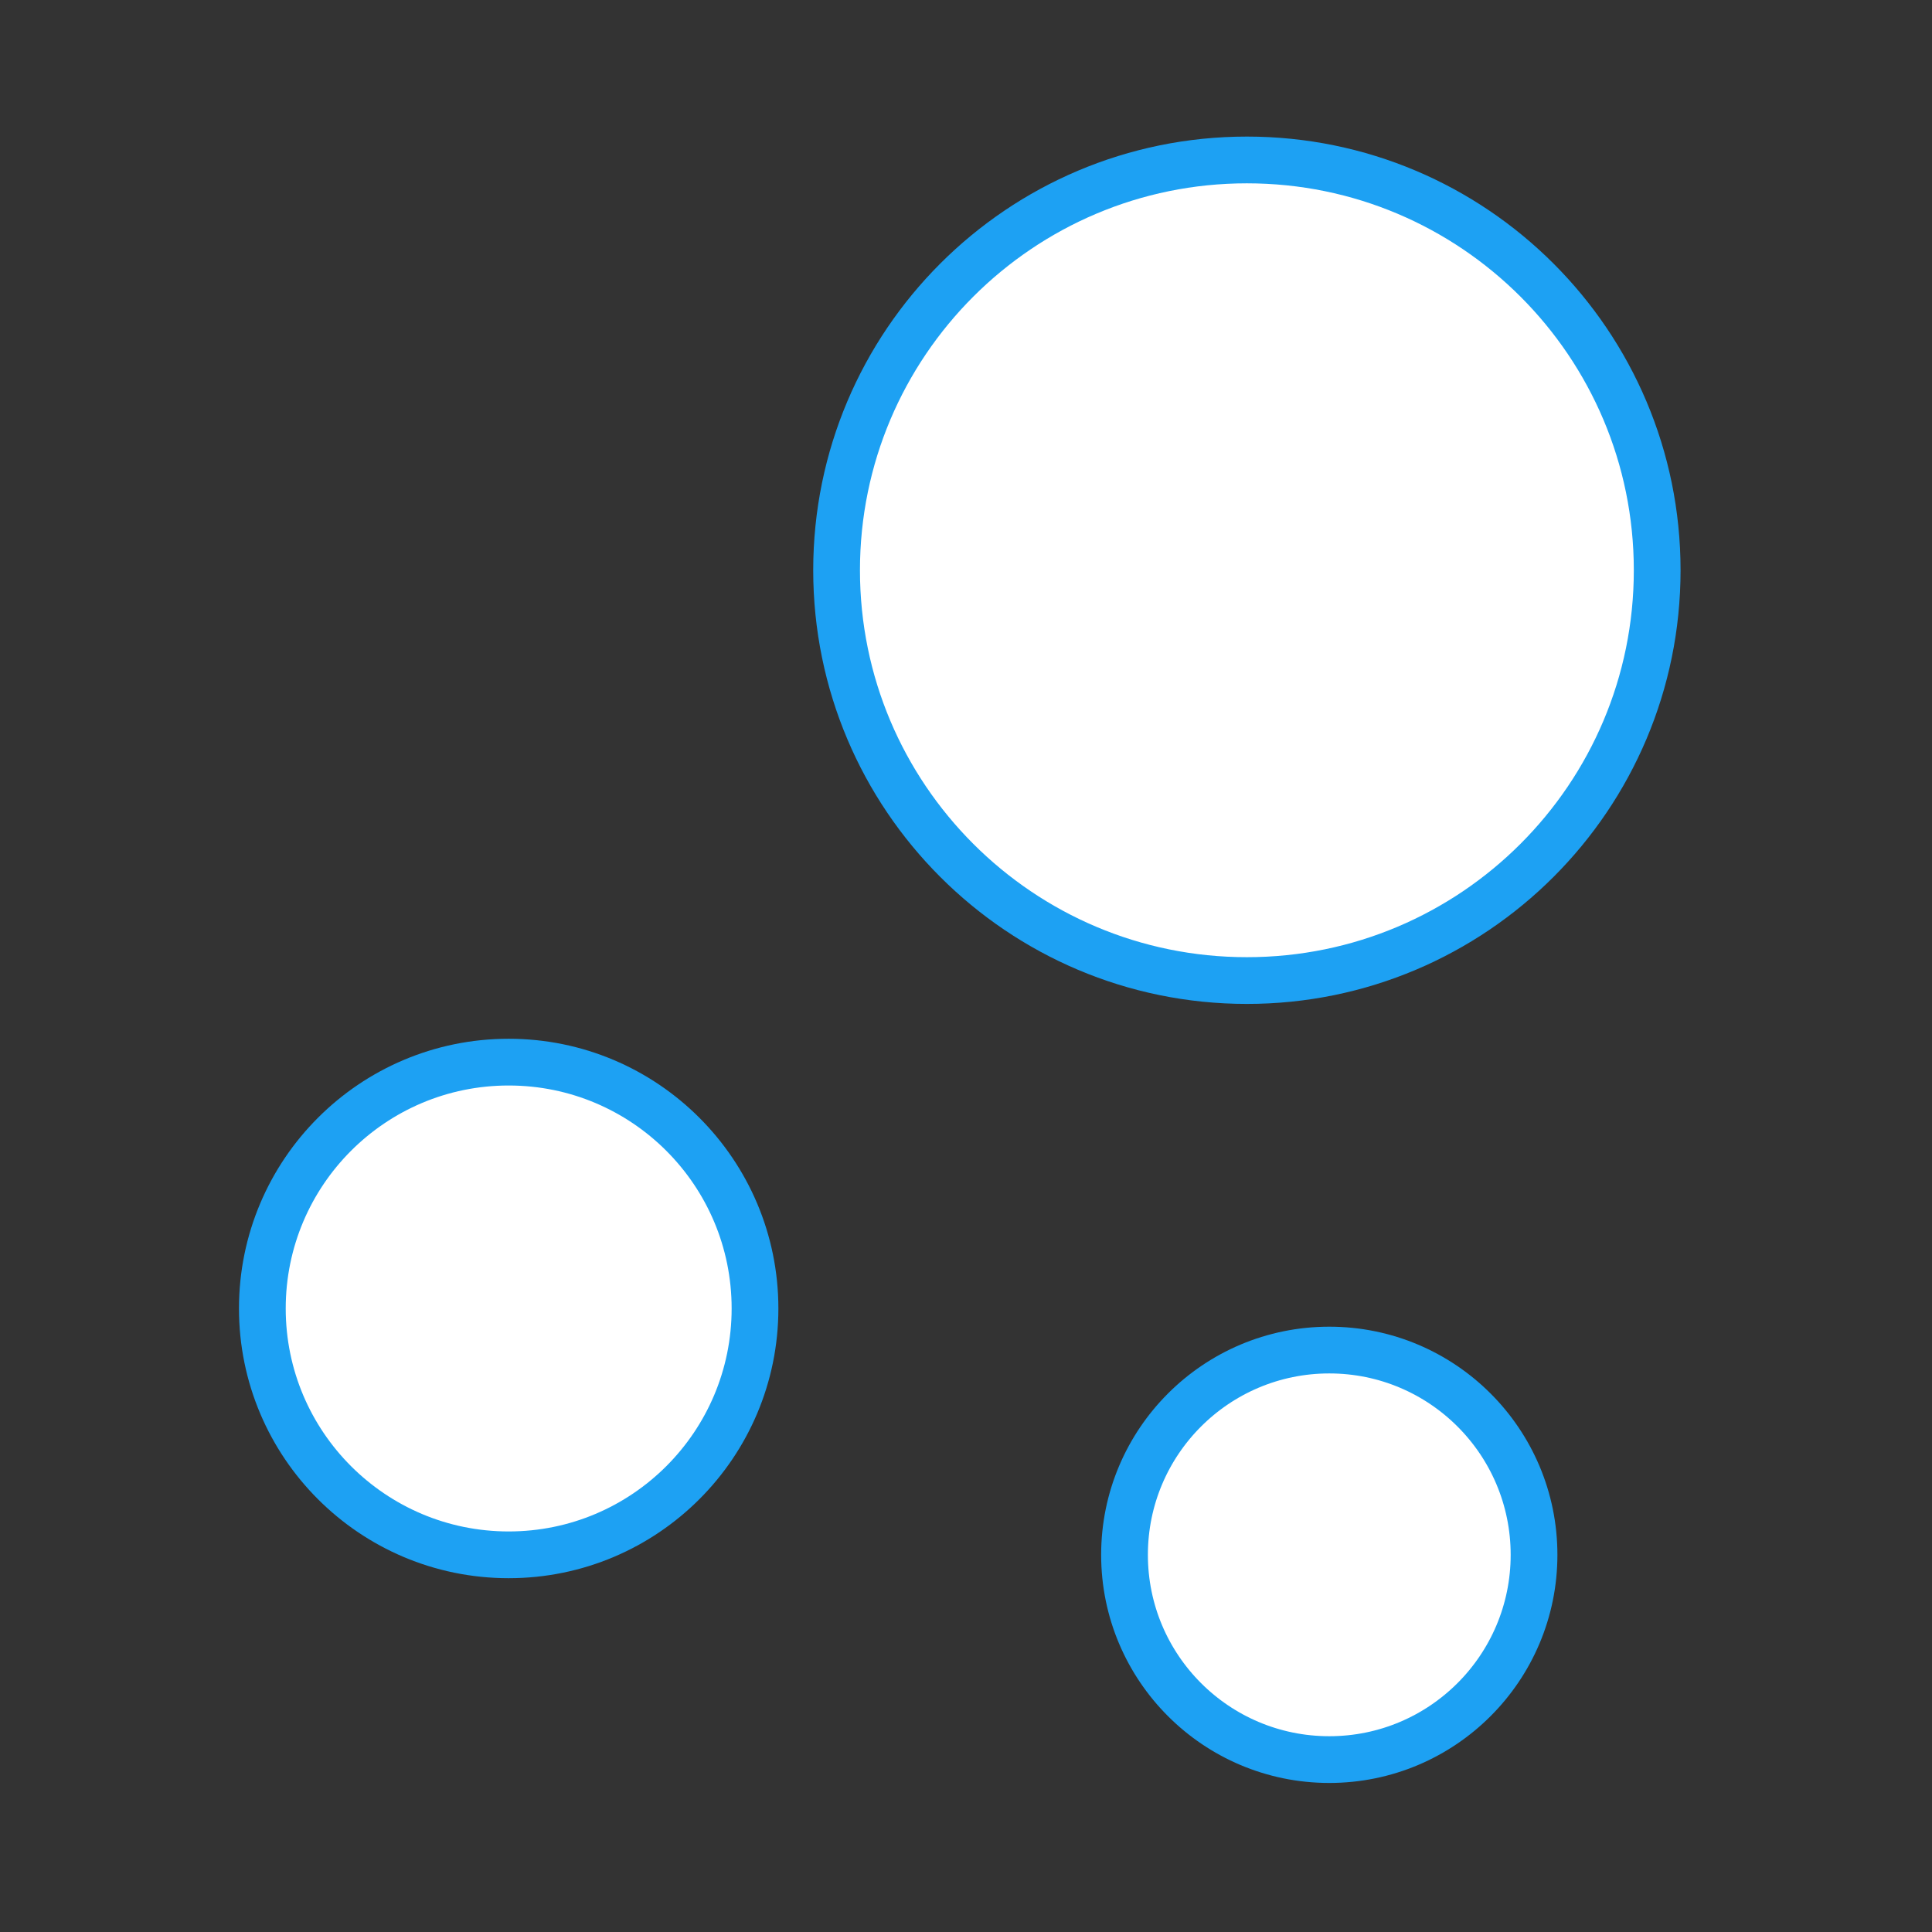 <svg width="62" height="62" viewBox="0 0 62 62" fill="none" xmlns="http://www.w3.org/2000/svg">
<rect x="0" y="0" width="62" height="62" fill="#333333" stroke="none"/>
<path d="M40.014 31.467C47.286 31.467 53.181 25.572 53.181 18.3C53.181 11.028 47.286 5.133 40.014 5.133C32.742 5.133 26.847 11.028 26.847 18.3C26.847 25.572 32.742 31.467 40.014 31.467Z" fill="white" stroke="#1DA1F3" stroke-width="1.5" stroke-miterlimit="10"/>
<path d="M16.324 49.896C20.69 49.896 24.229 46.357 24.229 41.991C24.229 37.625 20.69 34.085 16.324 34.085C11.958 34.085 8.419 37.625 8.419 41.991C8.419 46.357 11.958 49.896 16.324 49.896Z" fill="white" stroke="#1DA1F3" stroke-width="1.5" stroke-miterlimit="10"/>
<path d="M42.658 56.467C46.287 56.467 49.229 53.525 49.229 49.896C49.229 46.267 46.287 43.325 42.658 43.325C39.029 43.325 36.087 46.267 36.087 49.896C36.087 53.525 39.029 56.467 42.658 56.467Z" fill="white" stroke="#1DA1F3" stroke-width="1.5" stroke-miterlimit="10"/>
</svg>
